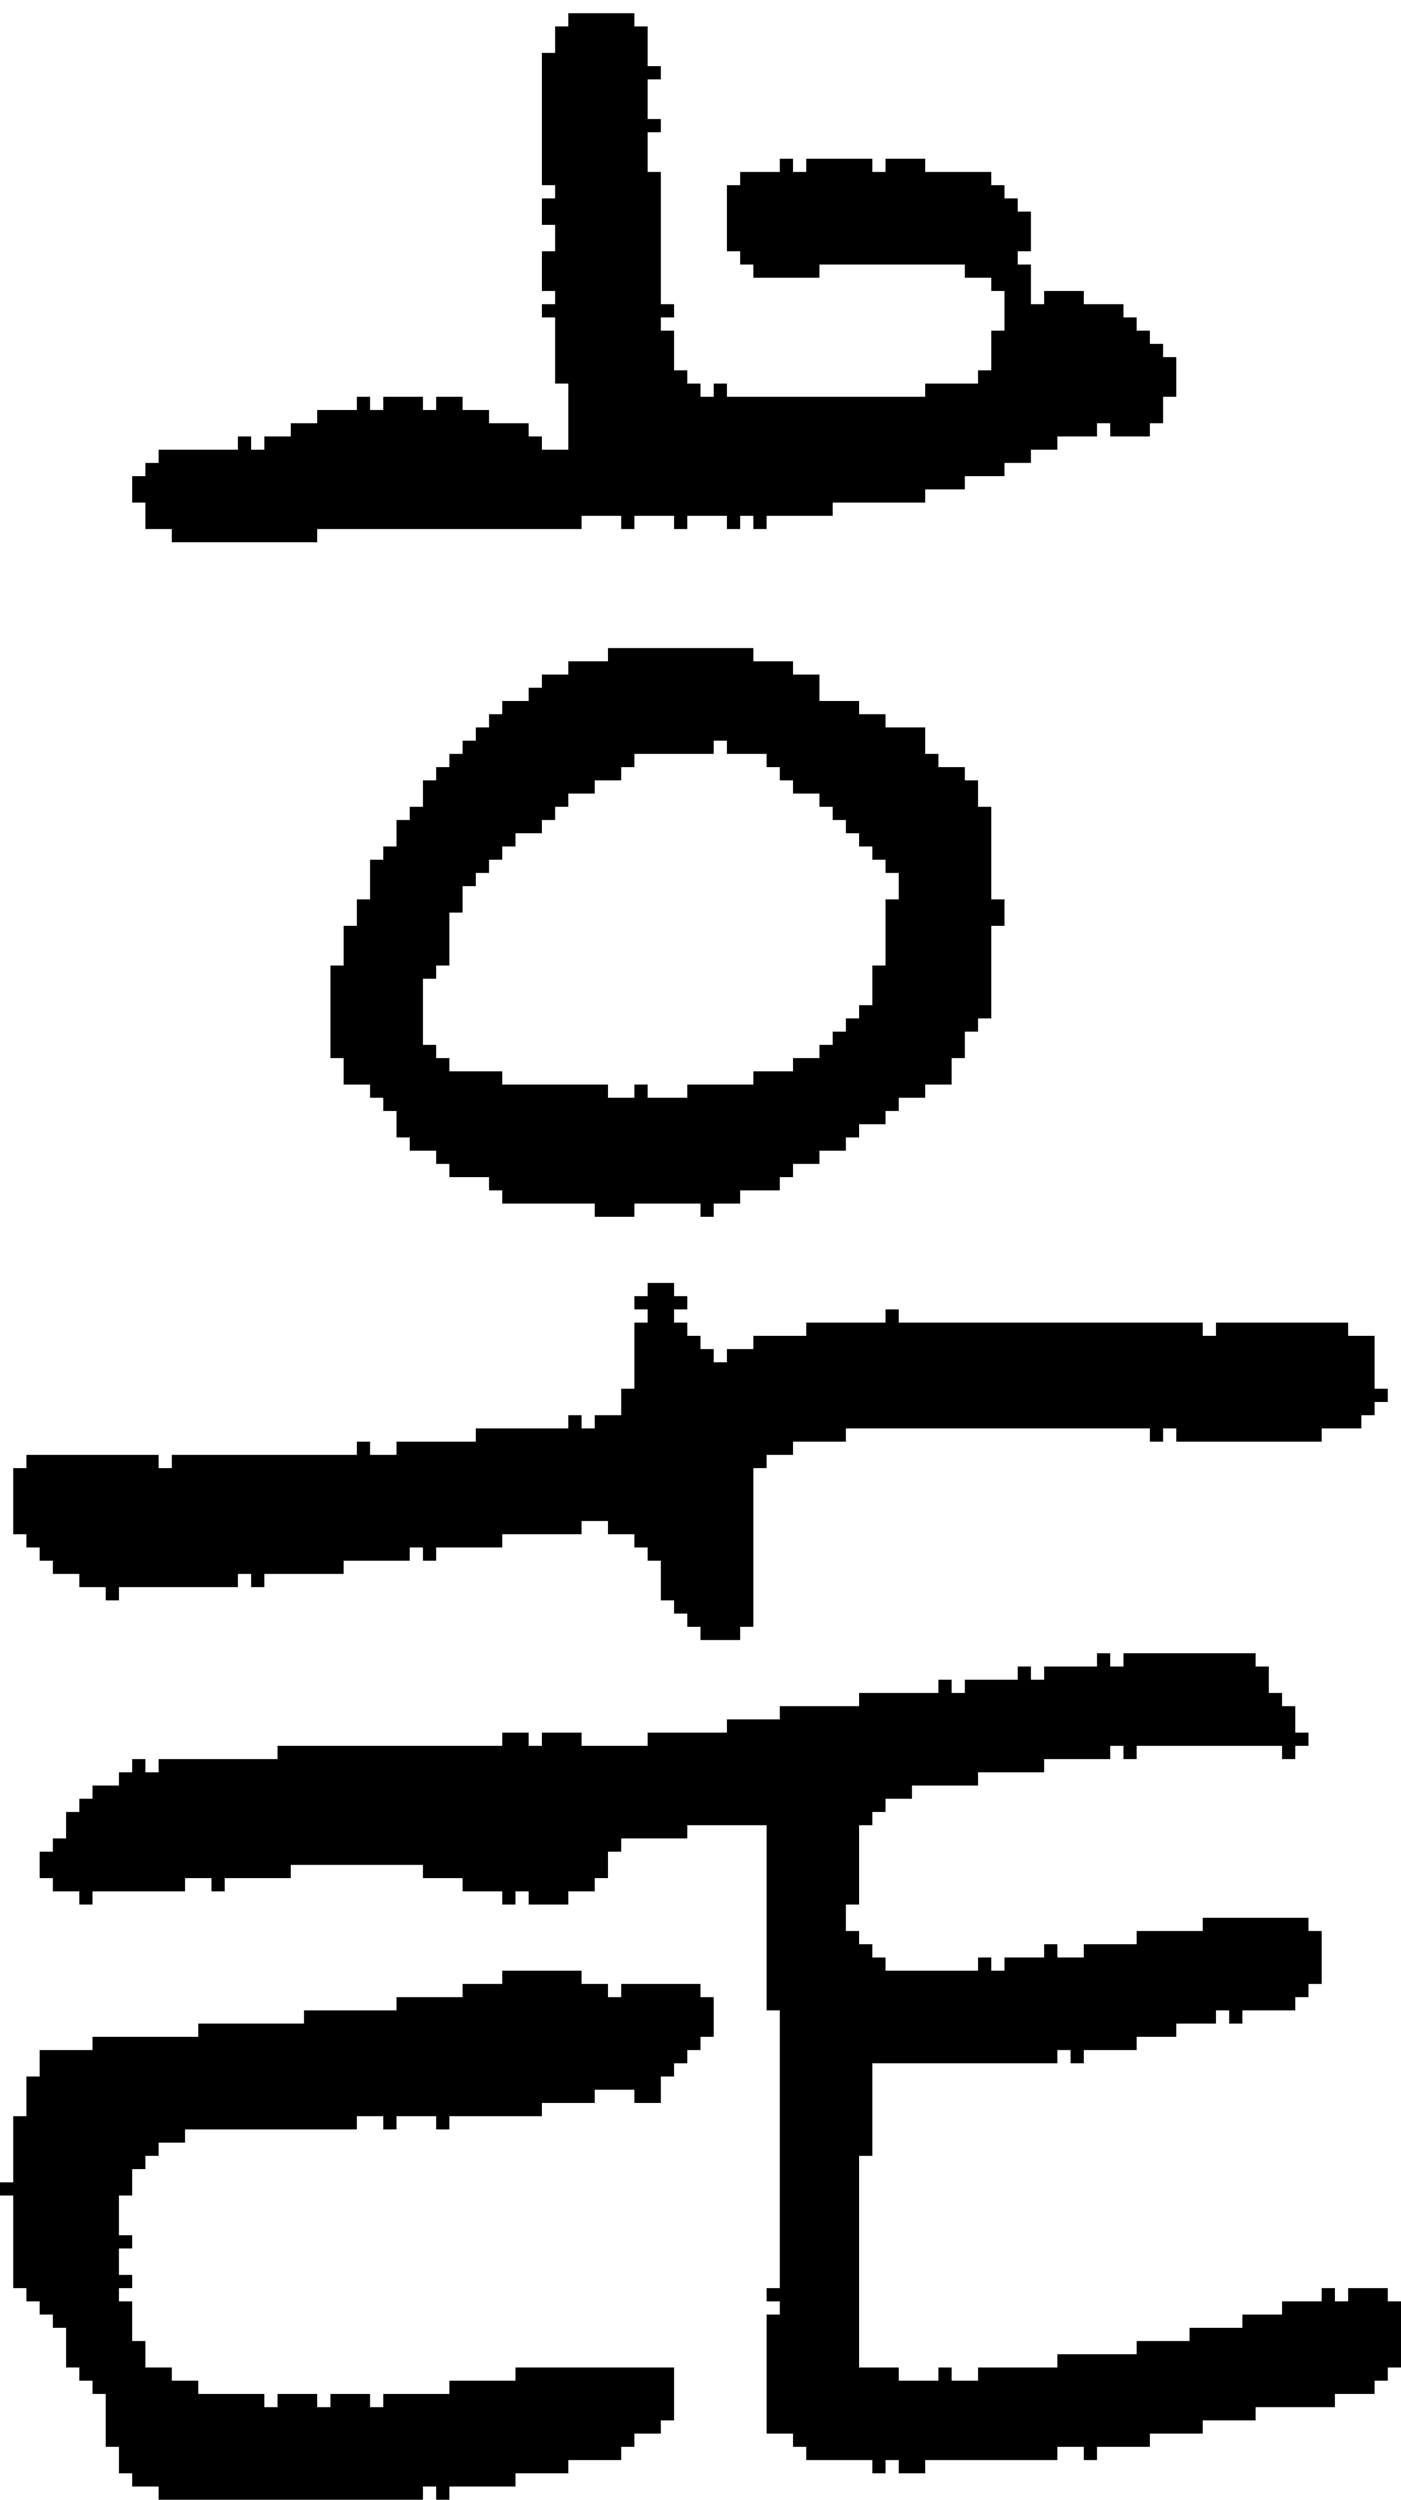 <?xml version="1.0" encoding="UTF-8" standalone="no"?>
<!DOCTYPE svg PUBLIC "-//W3C//DTD SVG 1.1//EN" 
  "http://www.w3.org/Graphics/SVG/1.1/DTD/svg11.dtd">
<svg width="106" height="189"
     xmlns="http://www.w3.org/2000/svg" version="1.1">
 <path d="  M 39,188  L 39,187  L 43,187  L 43,186  L 47,186  L 47,185  L 48,185  L 48,184  L 50,184  L 50,183  L 51,183  L 51,179  L 39,179  L 39,180  L 34,180  L 34,181  L 29,181  L 29,182  L 28,182  L 28,181  L 25,181  L 25,182  L 24,182  L 24,181  L 21,181  L 21,182  L 20,182  L 20,181  L 15,181  L 15,180  L 13,180  L 13,179  L 11,179  L 11,177  L 10,177  L 10,174  L 9,174  L 9,173  L 10,173  L 10,172  L 9,172  L 9,170  L 10,170  L 10,169  L 9,169  L 9,166  L 10,166  L 10,164  L 11,164  L 11,163  L 12,163  L 12,162  L 14,162  L 14,161  L 27,161  L 27,160  L 29,160  L 29,161  L 30,161  L 30,160  L 33,160  L 33,161  L 34,161  L 34,160  L 41,160  L 41,159  L 45,159  L 45,158  L 48,158  L 48,159  L 50,159  L 50,157  L 51,157  L 51,156  L 52,156  L 52,155  L 53,155  L 53,154  L 54,154  L 54,151  L 53,151  L 53,150  L 47,150  L 47,151  L 46,151  L 46,150  L 44,150  L 44,149  L 38,149  L 38,150  L 35,150  L 35,151  L 30,151  L 30,152  L 23,152  L 23,153  L 15,153  L 15,154  L 7,154  L 7,155  L 3,155  L 3,157  L 2,157  L 2,160  L 1,160  L 1,165  L 0,165  L 0,166  L 1,166  L 1,173  L 2,173  L 2,174  L 3,174  L 3,175  L 4,175  L 4,176  L 5,176  L 5,179  L 6,179  L 6,180  L 7,180  L 7,181  L 8,181  L 8,185  L 9,185  L 9,187  L 10,187  L 10,188  L 12,188  L 12,189  L 32,189  L 32,188  L 33,188  L 33,189  L 34,189  L 34,188  Z  " style="fill:rgb(0, 0, 0); fill-opacity:1.000; stroke:none;" />
 <path d="  M 13,110  L 13,111  L 12,111  L 12,110  L 2,110  L 2,111  L 1,111  L 1,116  L 2,116  L 2,117  L 3,117  L 3,118  L 4,118  L 4,119  L 6,119  L 6,120  L 8,120  L 8,121  L 9,121  L 9,120  L 18,120  L 18,119  L 19,119  L 19,120  L 20,120  L 20,119  L 26,119  L 26,118  L 31,118  L 31,117  L 32,117  L 32,118  L 33,118  L 33,117  L 38,117  L 38,116  L 44,116  L 44,115  L 46,115  L 46,116  L 48,116  L 48,117  L 49,117  L 49,118  L 50,118  L 50,121  L 51,121  L 51,122  L 52,122  L 52,123  L 53,123  L 53,124  L 56,124  L 56,123  L 57,123  L 57,111  L 58,111  L 58,110  L 60,110  L 60,109  L 64,109  L 64,108  L 87,108  L 87,109  L 88,109  L 88,108  L 89,108  L 89,109  L 100,109  L 100,108  L 103,108  L 103,107  L 104,107  L 104,106  L 105,106  L 105,105  L 104,105  L 104,101  L 102,101  L 102,100  L 92,100  L 92,101  L 91,101  L 91,100  L 68,100  L 68,99  L 67,99  L 67,100  L 61,100  L 61,101  L 57,101  L 57,102  L 55,102  L 55,103  L 54,103  L 54,102  L 53,102  L 53,101  L 52,101  L 52,100  L 51,100  L 51,99  L 52,99  L 52,98  L 51,98  L 51,97  L 49,97  L 49,98  L 48,98  L 48,99  L 49,99  L 49,100  L 48,100  L 48,105  L 47,105  L 47,107  L 45,107  L 45,108  L 44,108  L 44,107  L 43,107  L 43,108  L 36,108  L 36,109  L 30,109  L 30,110  L 28,110  L 28,109  L 27,109  L 27,110  Z  " style="fill:rgb(0, 0, 0); fill-opacity:1.000; stroke:none;" />
 <path d="  M 79,134  L 79,133  L 84,133  L 84,132  L 85,132  L 85,133  L 86,133  L 86,132  L 97,132  L 97,133  L 98,133  L 98,132  L 99,132  L 99,131  L 98,131  L 98,129  L 97,129  L 97,128  L 96,128  L 96,126  L 95,126  L 95,125  L 85,125  L 85,126  L 84,126  L 84,125  L 83,125  L 83,126  L 79,126  L 79,127  L 78,127  L 78,126  L 77,126  L 77,127  L 73,127  L 73,128  L 72,128  L 72,127  L 71,127  L 71,128  L 65,128  L 65,129  L 59,129  L 59,130  L 55,130  L 55,131  L 49,131  L 49,132  L 44,132  L 44,131  L 41,131  L 41,132  L 40,132  L 40,131  L 38,131  L 38,132  L 21,132  L 21,133  L 12,133  L 12,134  L 11,134  L 11,133  L 10,133  L 10,134  L 9,134  L 9,135  L 7,135  L 7,136  L 6,136  L 6,137  L 5,137  L 5,139  L 4,139  L 4,140  L 3,140  L 3,142  L 4,142  L 4,143  L 6,143  L 6,144  L 7,144  L 7,143  L 14,143  L 14,142  L 16,142  L 16,143  L 17,143  L 17,142  L 22,142  L 22,141  L 32,141  L 32,142  L 35,142  L 35,143  L 38,143  L 38,144  L 39,144  L 39,143  L 40,143  L 40,144  L 43,144  L 43,143  L 45,143  L 45,142  L 46,142  L 46,140  L 47,140  L 47,139  L 52,139  L 52,138  L 58,138  L 58,152  L 59,152  L 59,173  L 58,173  L 58,174  L 59,174  L 59,175  L 58,175  L 58,184  L 60,184  L 60,185  L 61,185  L 61,186  L 66,186  L 66,187  L 67,187  L 67,186  L 68,186  L 68,187  L 70,187  L 70,186  L 80,186  L 80,185  L 82,185  L 82,186  L 83,186  L 83,185  L 87,185  L 87,184  L 91,184  L 91,183  L 95,183  L 95,182  L 101,182  L 101,181  L 104,181  L 104,180  L 105,180  L 105,179  L 106,179  L 106,174  L 105,174  L 105,173  L 102,173  L 102,174  L 101,174  L 101,173  L 100,173  L 100,174  L 97,174  L 97,175  L 94,175  L 94,176  L 90,176  L 90,177  L 86,177  L 86,178  L 80,178  L 80,179  L 74,179  L 74,180  L 72,180  L 72,179  L 71,179  L 71,180  L 68,180  L 68,179  L 65,179  L 65,163  L 66,163  L 66,156  L 80,156  L 80,155  L 81,155  L 81,156  L 82,156  L 82,155  L 86,155  L 86,154  L 89,154  L 89,153  L 92,153  L 92,152  L 93,152  L 93,153  L 94,153  L 94,152  L 98,152  L 98,151  L 99,151  L 99,150  L 100,150  L 100,146  L 99,146  L 99,145  L 91,145  L 91,146  L 86,146  L 86,147  L 82,147  L 82,148  L 80,148  L 80,147  L 79,147  L 79,148  L 76,148  L 76,149  L 75,149  L 75,148  L 74,148  L 74,149  L 67,149  L 67,148  L 66,148  L 66,147  L 65,147  L 65,146  L 64,146  L 64,144  L 65,144  L 65,138  L 66,138  L 66,137  L 67,137  L 67,136  L 69,136  L 69,135  L 74,135  L 74,134  Z  " style="fill:rgb(0, 0, 0); fill-opacity:1.000; stroke:none;" />
 <path d="  M 55,30  L 55,29  L 54,29  L 54,30  L 53,30  L 53,29  L 52,29  L 52,28  L 51,28  L 51,25  L 50,25  L 50,24  L 51,24  L 51,23  L 50,23  L 50,13  L 49,13  L 49,10  L 50,10  L 50,9  L 49,9  L 49,6  L 50,6  L 50,5  L 49,5  L 49,2  L 48,2  L 48,1  L 43,1  L 43,2  L 42,2  L 42,4  L 41,4  L 41,14  L 42,14  L 42,15  L 41,15  L 41,17  L 42,17  L 42,19  L 41,19  L 41,22  L 42,22  L 42,23  L 41,23  L 41,24  L 42,24  L 42,29  L 43,29  L 43,34  L 41,34  L 41,33  L 40,33  L 40,32  L 37,32  L 37,31  L 35,31  L 35,30  L 33,30  L 33,31  L 32,31  L 32,30  L 29,30  L 29,31  L 28,31  L 28,30  L 27,30  L 27,31  L 24,31  L 24,32  L 22,32  L 22,33  L 20,33  L 20,34  L 19,34  L 19,33  L 18,33  L 18,34  L 12,34  L 12,35  L 11,35  L 11,36  L 10,36  L 10,38  L 11,38  L 11,40  L 13,40  L 13,41  L 24,41  L 24,40  L 44,40  L 44,39  L 47,39  L 47,40  L 48,40  L 48,39  L 51,39  L 51,40  L 52,40  L 52,39  L 55,39  L 55,40  L 56,40  L 56,39  L 57,39  L 57,40  L 58,40  L 58,39  L 63,39  L 63,38  L 70,38  L 70,37  L 73,37  L 73,36  L 76,36  L 76,35  L 78,35  L 78,34  L 80,34  L 80,33  L 83,33  L 83,32  L 84,32  L 84,33  L 87,33  L 87,32  L 88,32  L 88,30  L 89,30  L 89,27  L 88,27  L 88,26  L 87,26  L 87,25  L 86,25  L 86,24  L 85,24  L 85,23  L 82,23  L 82,22  L 79,22  L 79,23  L 78,23  L 78,20  L 77,20  L 77,19  L 78,19  L 78,16  L 77,16  L 77,15  L 76,15  L 76,14  L 75,14  L 75,13  L 70,13  L 70,12  L 67,12  L 67,13  L 66,13  L 66,12  L 61,12  L 61,13  L 60,13  L 60,12  L 59,12  L 59,13  L 56,13  L 56,14  L 55,14  L 55,19  L 56,19  L 56,20  L 57,20  L 57,21  L 62,21  L 62,20  L 73,20  L 73,21  L 75,21  L 75,22  L 76,22  L 76,25  L 75,25  L 75,28  L 74,28  L 74,29  L 70,29  L 70,30  Z  " style="fill:rgb(0, 0, 0); fill-opacity:1.000; stroke:none;" />
 <path d="  M 66,65  L 67,65  L 67,66  L 68,66  L 68,68  L 67,68  L 67,73  L 66,73  L 66,76  L 65,76  L 65,77  L 64,77  L 64,78  L 63,78  L 63,79  L 62,79  L 62,80  L 60,80  L 60,81  L 57,81  L 57,82  L 52,82  L 52,83  L 49,83  L 49,82  L 48,82  L 48,83  L 46,83  L 46,82  L 38,82  L 38,81  L 34,81  L 34,80  L 33,80  L 33,79  L 32,79  L 32,74  L 33,74  L 33,73  L 34,73  L 34,69  L 35,69  L 35,67  L 36,67  L 36,66  L 37,66  L 37,65  L 38,65  L 38,64  L 39,64  L 39,63  L 41,63  L 41,62  L 42,62  L 42,61  L 43,61  L 43,60  L 45,60  L 45,59  L 47,59  L 47,58  L 48,58  L 48,57  L 54,57  L 54,56  L 55,56  L 55,57  L 58,57  L 58,58  L 59,58  L 59,59  L 60,59  L 60,60  L 62,60  L 62,61  L 63,61  L 63,62  L 64,62  L 64,63  L 65,63  L 65,64  L 66,64  Z  M 67,85  L 67,84  L 68,84  L 68,83  L 70,83  L 70,82  L 72,82  L 72,80  L 73,80  L 73,78  L 74,78  L 74,77  L 75,77  L 75,70  L 76,70  L 76,68  L 75,68  L 75,61  L 74,61  L 74,59  L 73,59  L 73,58  L 71,58  L 71,57  L 70,57  L 70,55  L 67,55  L 67,54  L 65,54  L 65,53  L 62,53  L 62,51  L 60,51  L 60,50  L 57,50  L 57,49  L 46,49  L 46,50  L 43,50  L 43,51  L 41,51  L 41,52  L 40,52  L 40,53  L 38,53  L 38,54  L 37,54  L 37,55  L 36,55  L 36,56  L 35,56  L 35,57  L 34,57  L 34,58  L 33,58  L 33,59  L 32,59  L 32,61  L 31,61  L 31,62  L 30,62  L 30,64  L 29,64  L 29,65  L 28,65  L 28,68  L 27,68  L 27,70  L 26,70  L 26,73  L 25,73  L 25,80  L 26,80  L 26,82  L 28,82  L 28,83  L 29,83  L 29,84  L 30,84  L 30,86  L 31,86  L 31,87  L 33,87  L 33,88  L 34,88  L 34,89  L 37,89  L 37,90  L 38,90  L 38,91  L 45,91  L 45,92  L 48,92  L 48,91  L 53,91  L 53,92  L 54,92  L 54,91  L 56,91  L 56,90  L 59,90  L 59,89  L 60,89  L 60,88  L 62,88  L 62,87  L 64,87  L 64,86  L 65,86  L 65,85  Z  " style="fill:rgb(0, 0, 0); fill-opacity:1.000; stroke:none;" />
</svg>
